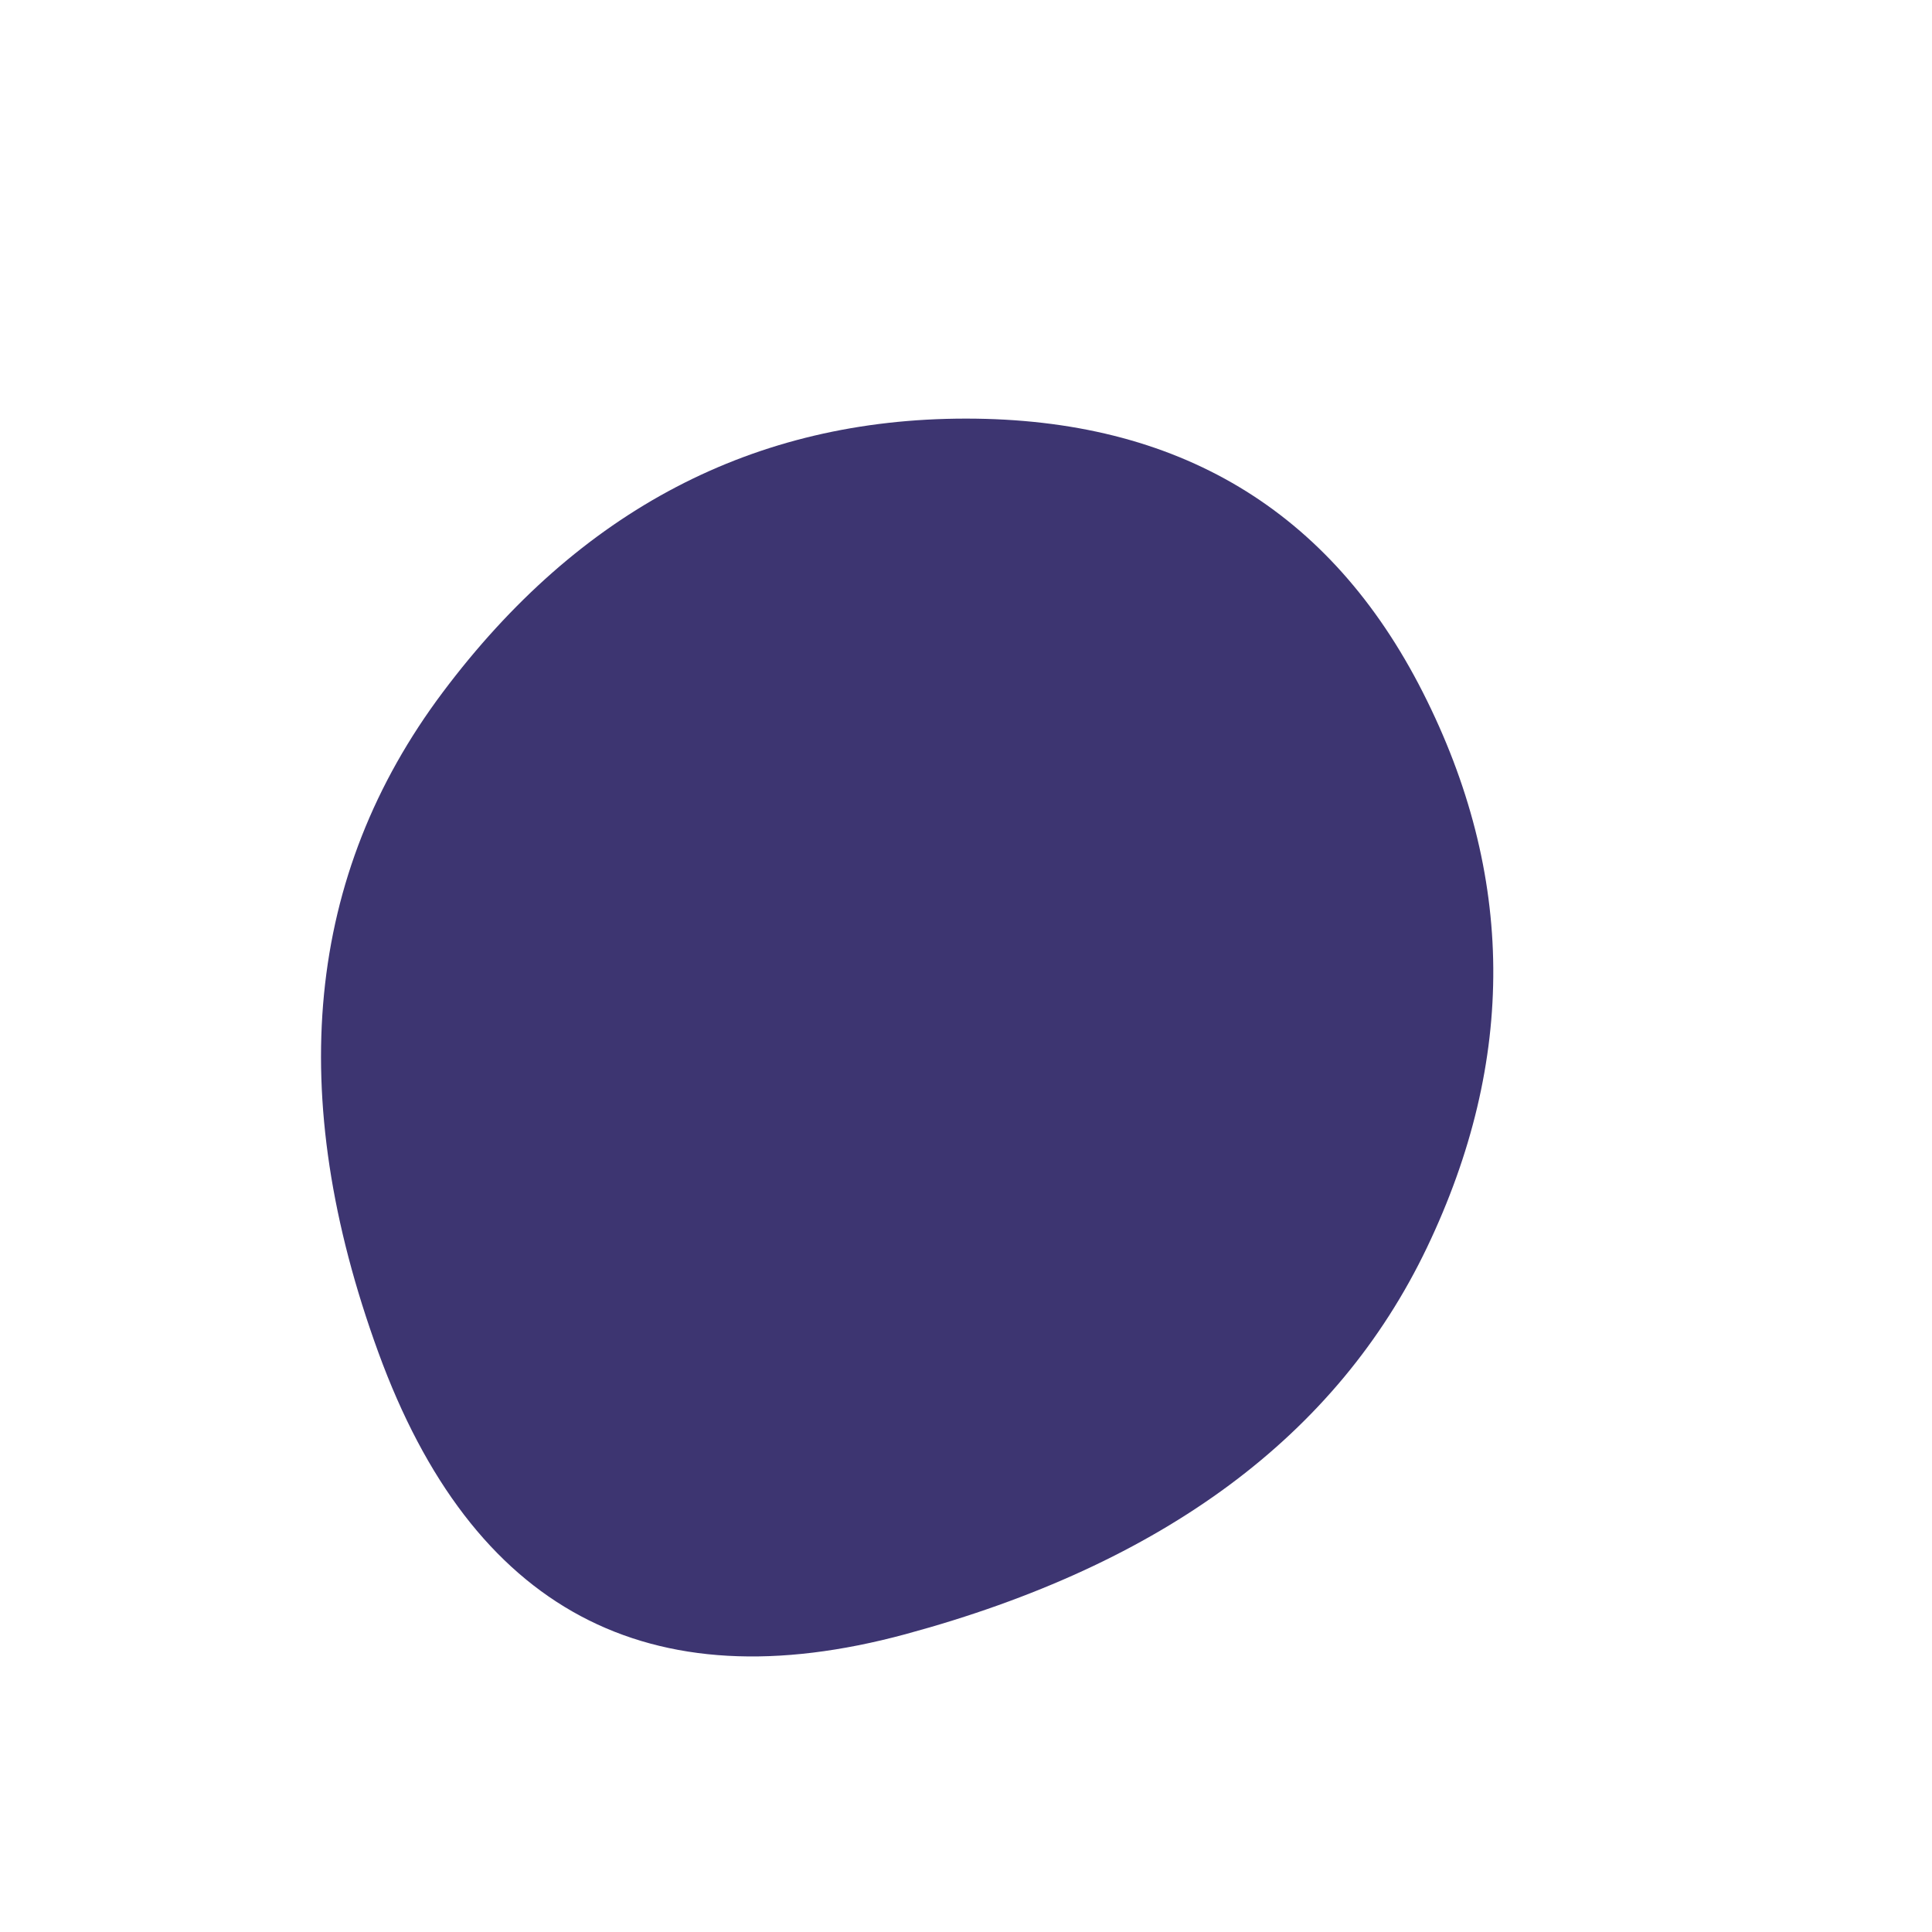 <svg xmlns="http://www.w3.org/2000/svg" xmlns:xlink="http://www.w3.org/1999/xlink" id="10015.io" viewBox="0 0 480 480"><path fill="#3d3571" d="M354.5,310Q321,380,225,406Q129,432,94,336Q59,240,110,172Q161,104,240,104Q319,104,353.5,172Q388,240,354.5,310Z"></path></svg>
